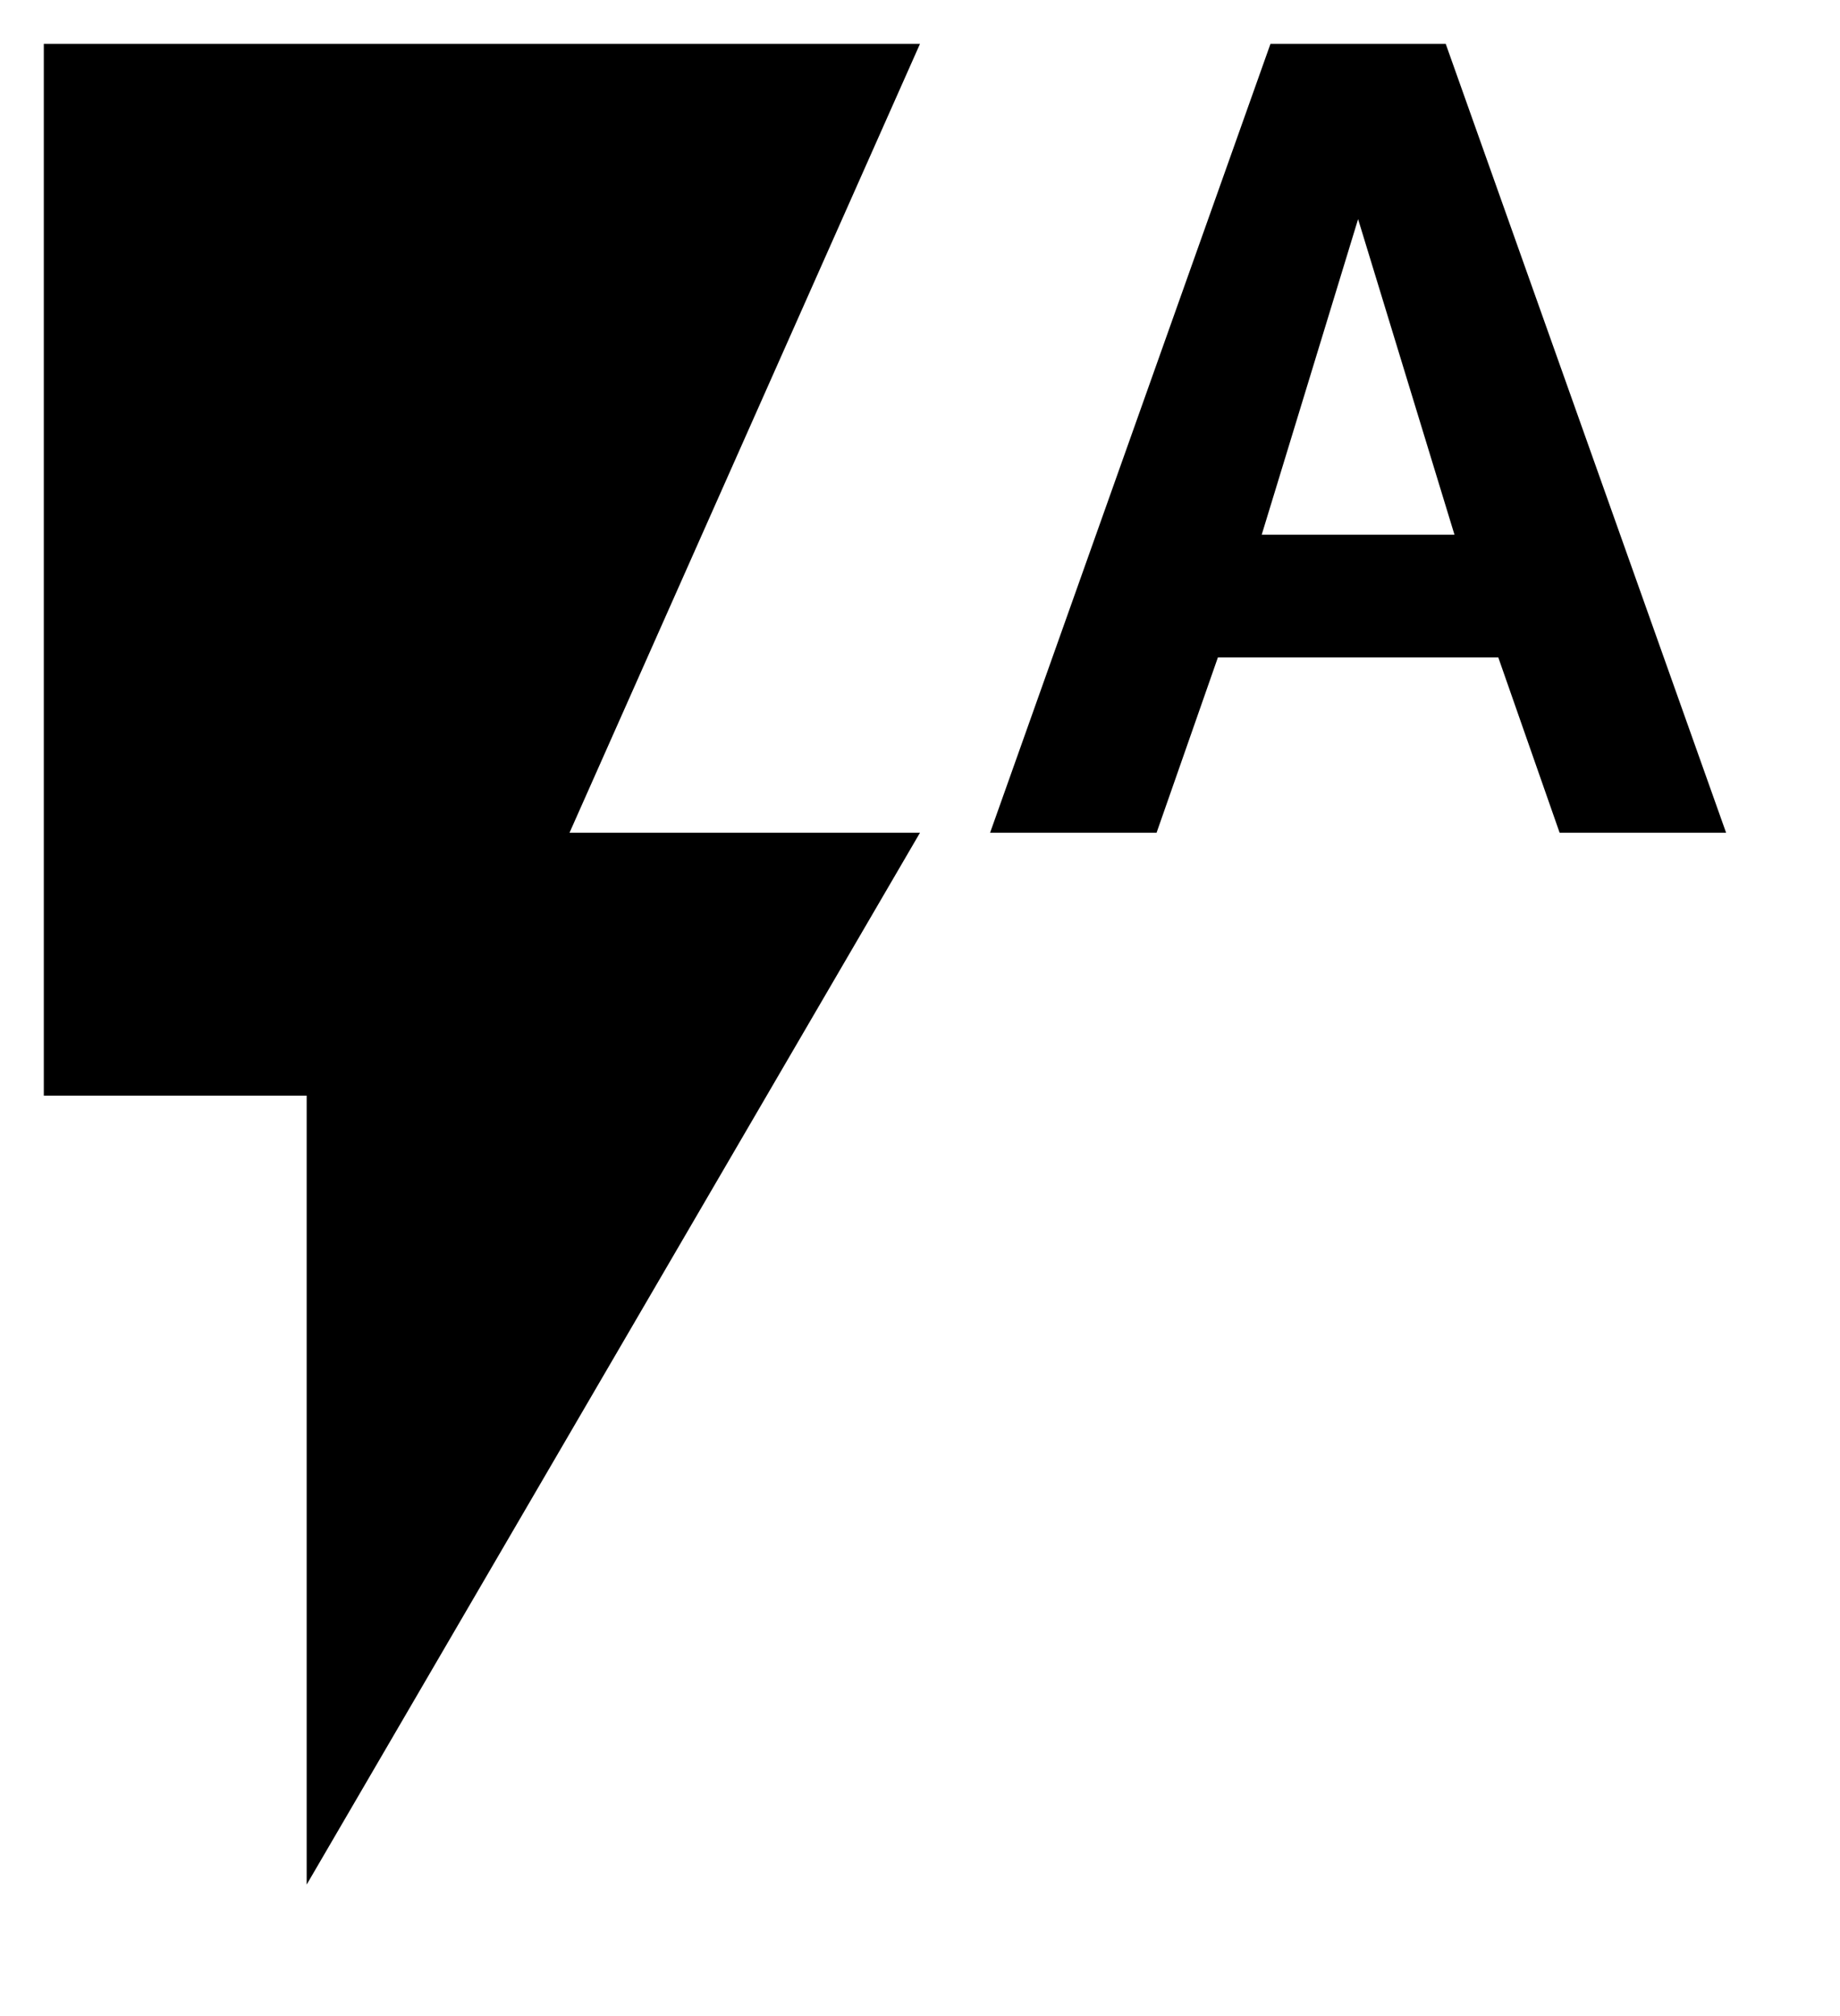 <?xml version="1.0" encoding="UTF-8" standalone="no"?>
<svg width="21px" height="23px" viewBox="0 0 21 23" version="1.1" xmlns="http://www.w3.org/2000/svg" xmlns:xlink="http://www.w3.org/1999/xlink" xmlns:sketch="http://www.bohemiancoding.com/sketch/ns">
    <!-- Generator: Sketch 3.0.3 (7891) - http://www.bohemiancoding.com/sketch -->
    <title>flash-auto</title>
    <desc>Created with Sketch.</desc>
    <defs></defs>
    <g id="Page-1" stroke="none" stroke-width="1" fill="none" fill-rule="evenodd" sketch:type="MSPage">
        <g id="Icons-Images" sketch:type="MSLayerGroup" transform="translate(-84, -42)" fill="#000000">
            <g id="flash-auto" transform="translate(84.5, 42.5)" sketch:type="MSShapeGroup">
                <path d="M0,0 L0,12 L3,12 L3,21 L10,9 L6,9 L10,0 L0,0 L0,0 Z M16,0 L14,0 L10.8,9 L12.7,9 L13.4,7 L16.6,7 L17.3,9 L19.2,9 L16,0 L16,0 Z M13.9,5.6 L15,2 L16.1,5.6 L13.9,5.6 L13.9,5.6 Z" id="Shape"></path>
            </g>
        </g>
    </g>
</svg>
